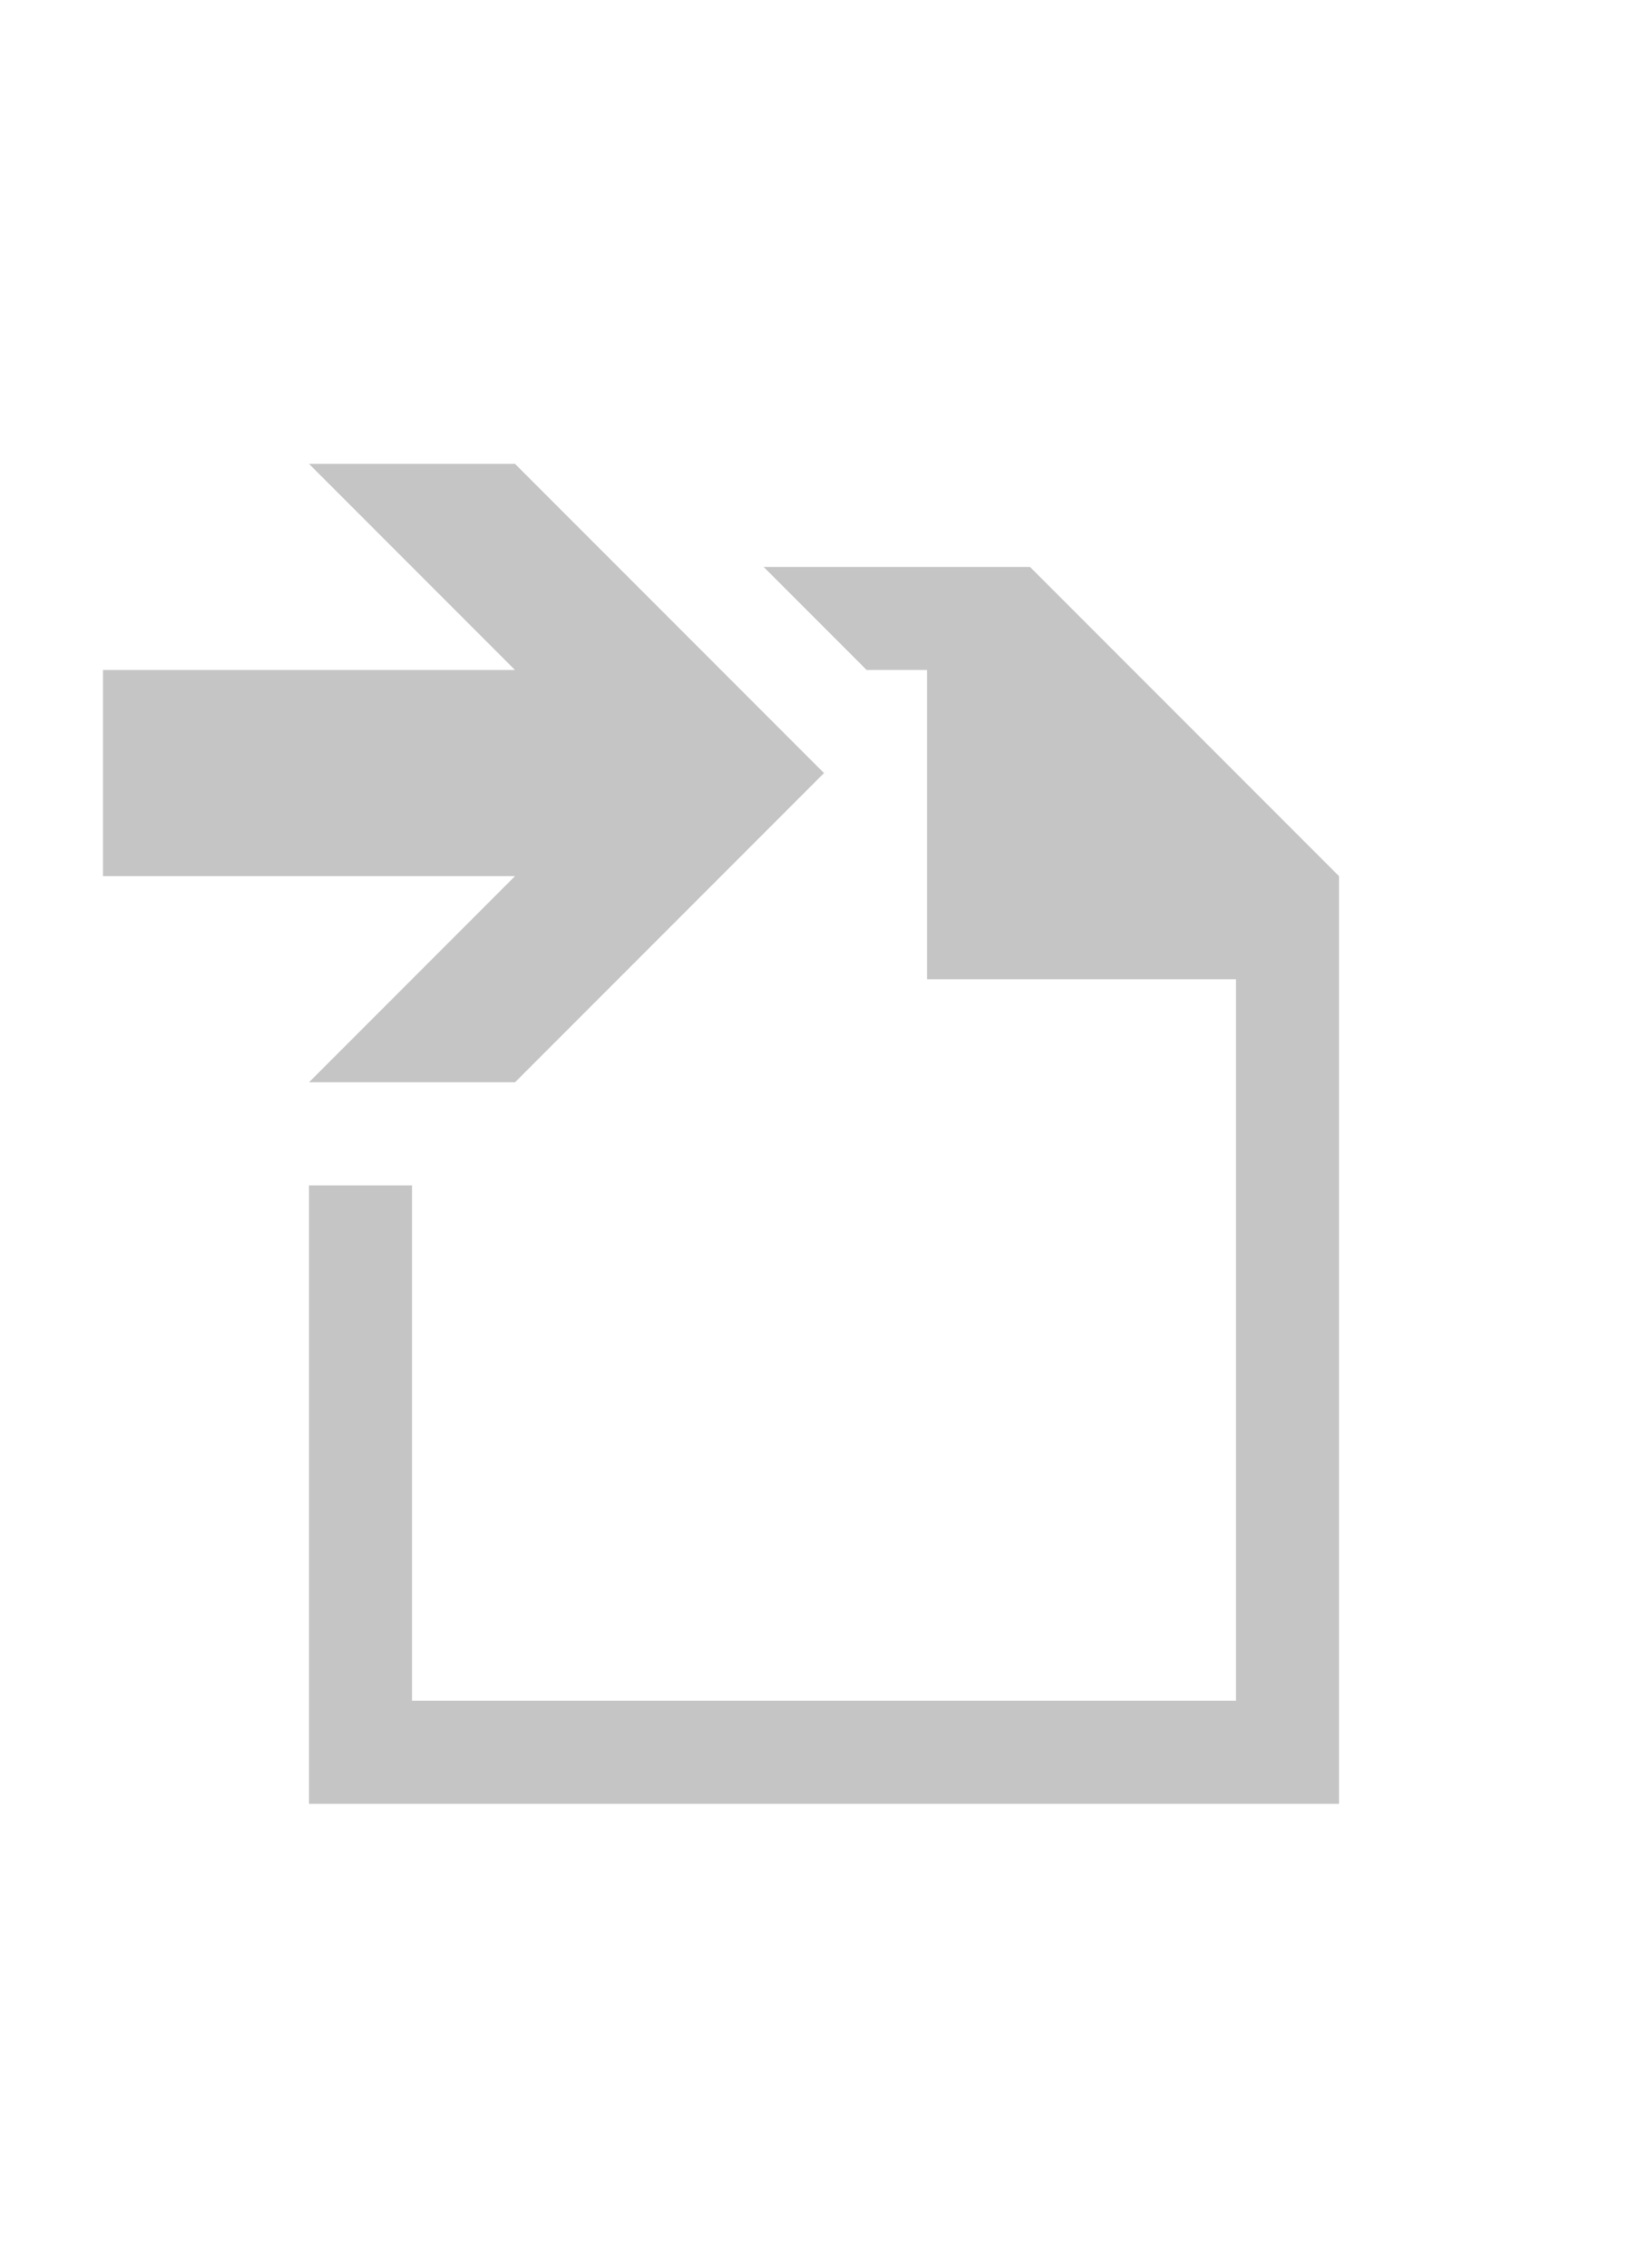 <?xml version="1.0" encoding="utf-8"?>
<svg xmlns="http://www.w3.org/2000/svg" viewBox="0 0 16 22">
    <polygon fill="#C5C5C5" points="10,5.5 7.414,5.5 8.414,6.5 9,6.5 9,7.086 9,7.5 9,7.914 9,9.5 12,9.5 12,16.5 4,16.5 4,11.5 3,11.5 3,17.5 13,17.5 13,8.5 "/>
    <polygon fill="#C5C5C5" points="5,4.5 3,4.5 5,6.5 1,6.5 1,8.5 5,8.5 3,10.5 5,10.5 8,7.5 "/>
</svg>
